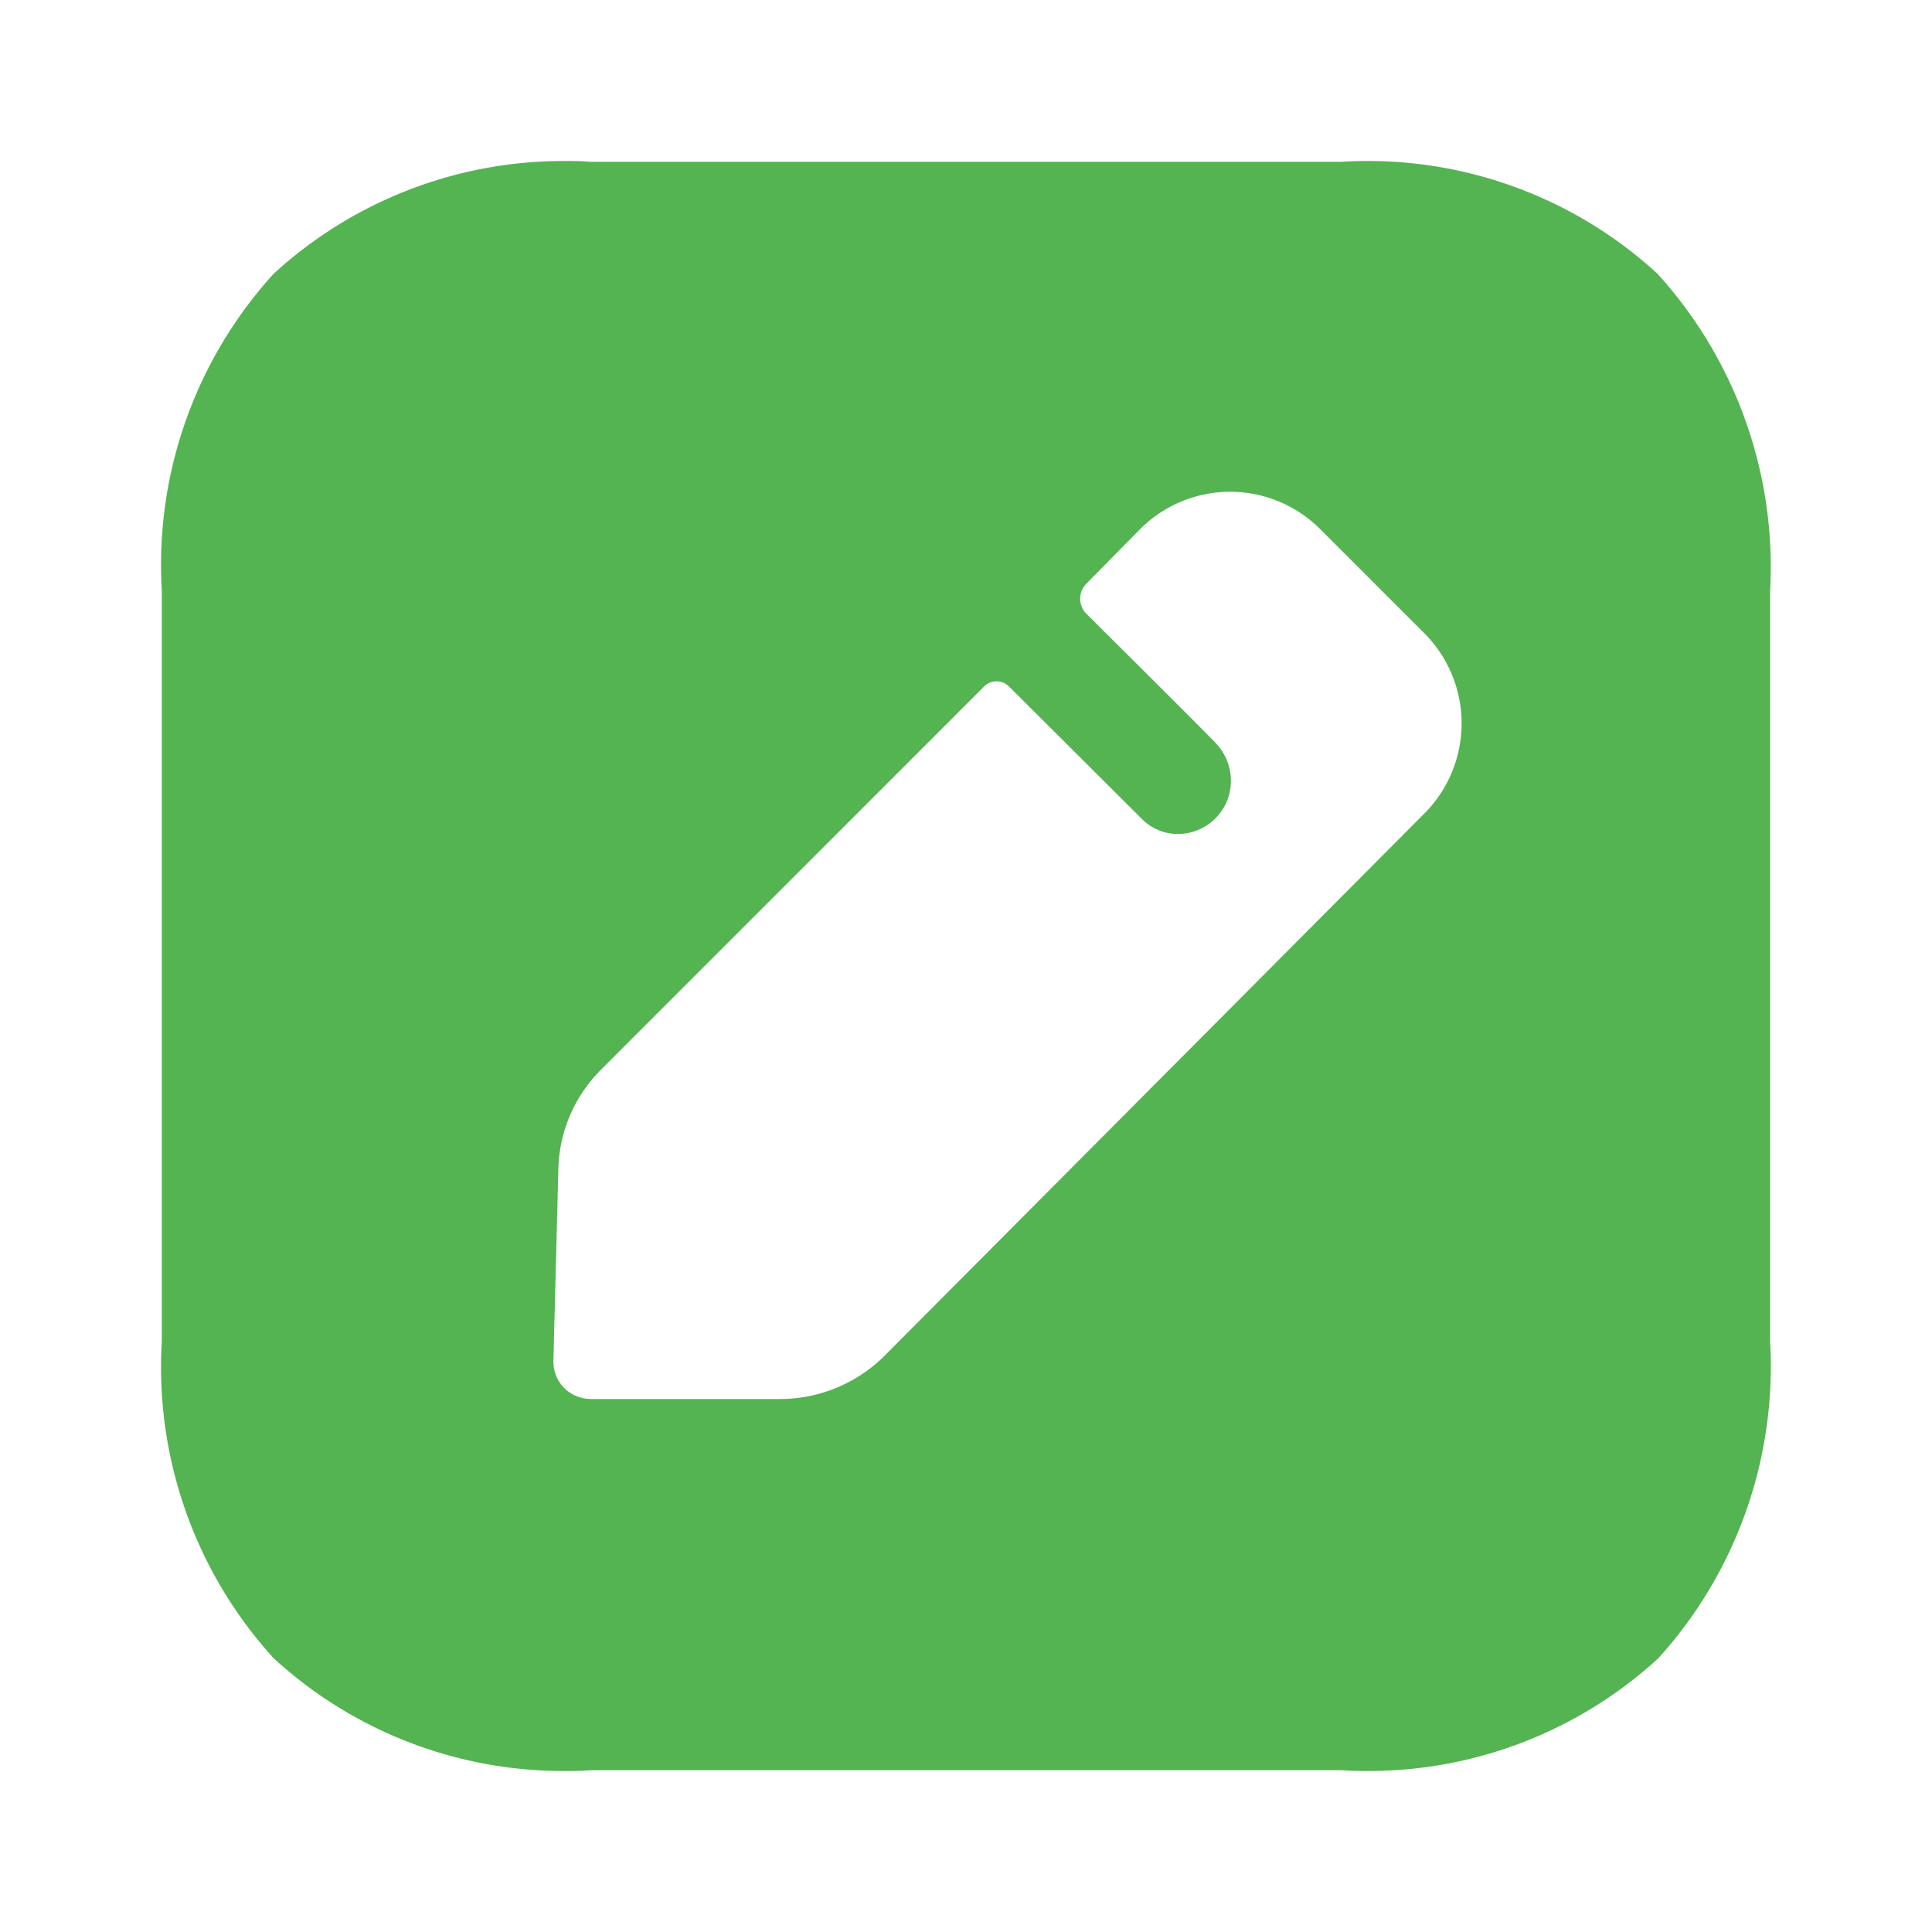 <svg id="Iconly_Bold_Edit_Square" data-name="Iconly/Bold/Edit Square" xmlns="http://www.w3.org/2000/svg" width="24" height="24" viewBox="0 0 24 24">
  <g id="Edit_Square" data-name="Edit Square" transform="translate(2 2)">
    <path id="Edit_Square-2" data-name="Edit Square" d="M15,20c-.11,0-.222,0-.332-.01H5.335C5.225,20,5.112,20,5,20a5.321,5.321,0,0,1-3.6-1.4A5.371,5.371,0,0,1,.01,14.665V5.335A5.372,5.372,0,0,1,1.4,1.4,5.328,5.328,0,0,1,5,0c.11,0,.221,0,.331.01h9.33c.109-.007.219-.01.328-.01a5.317,5.317,0,0,1,3.6,1.4,5.416,5.416,0,0,1,1.4,3.937v9.33A5.4,5.4,0,0,1,18.6,18.6,5.323,5.323,0,0,1,15,20ZM10.38,6.464a.214.214,0,0,0-.15.059L5.465,11.289a1.8,1.8,0,0,0-.529,1.238L4.875,14.9a.467.467,0,0,0,.13.339.478.478,0,0,0,.34.14H7.692a1.84,1.84,0,0,0,1.289-.53L15.7,8.1a1.586,1.586,0,0,0,0-2.227l-1.3-1.3a1.58,1.58,0,0,0-2.237,0l-.67.68a.265.265,0,0,0,0,.369c.016.016,1.589,1.579,1.618,1.619a.678.678,0,0,1,.18.459.66.66,0,0,1-.659.66.626.626,0,0,1-.44-.18L10.529,6.523A.212.212,0,0,0,10.38,6.464Z" transform="translate(0 0)" fill="#53b451"/>
  </g>
</svg>
